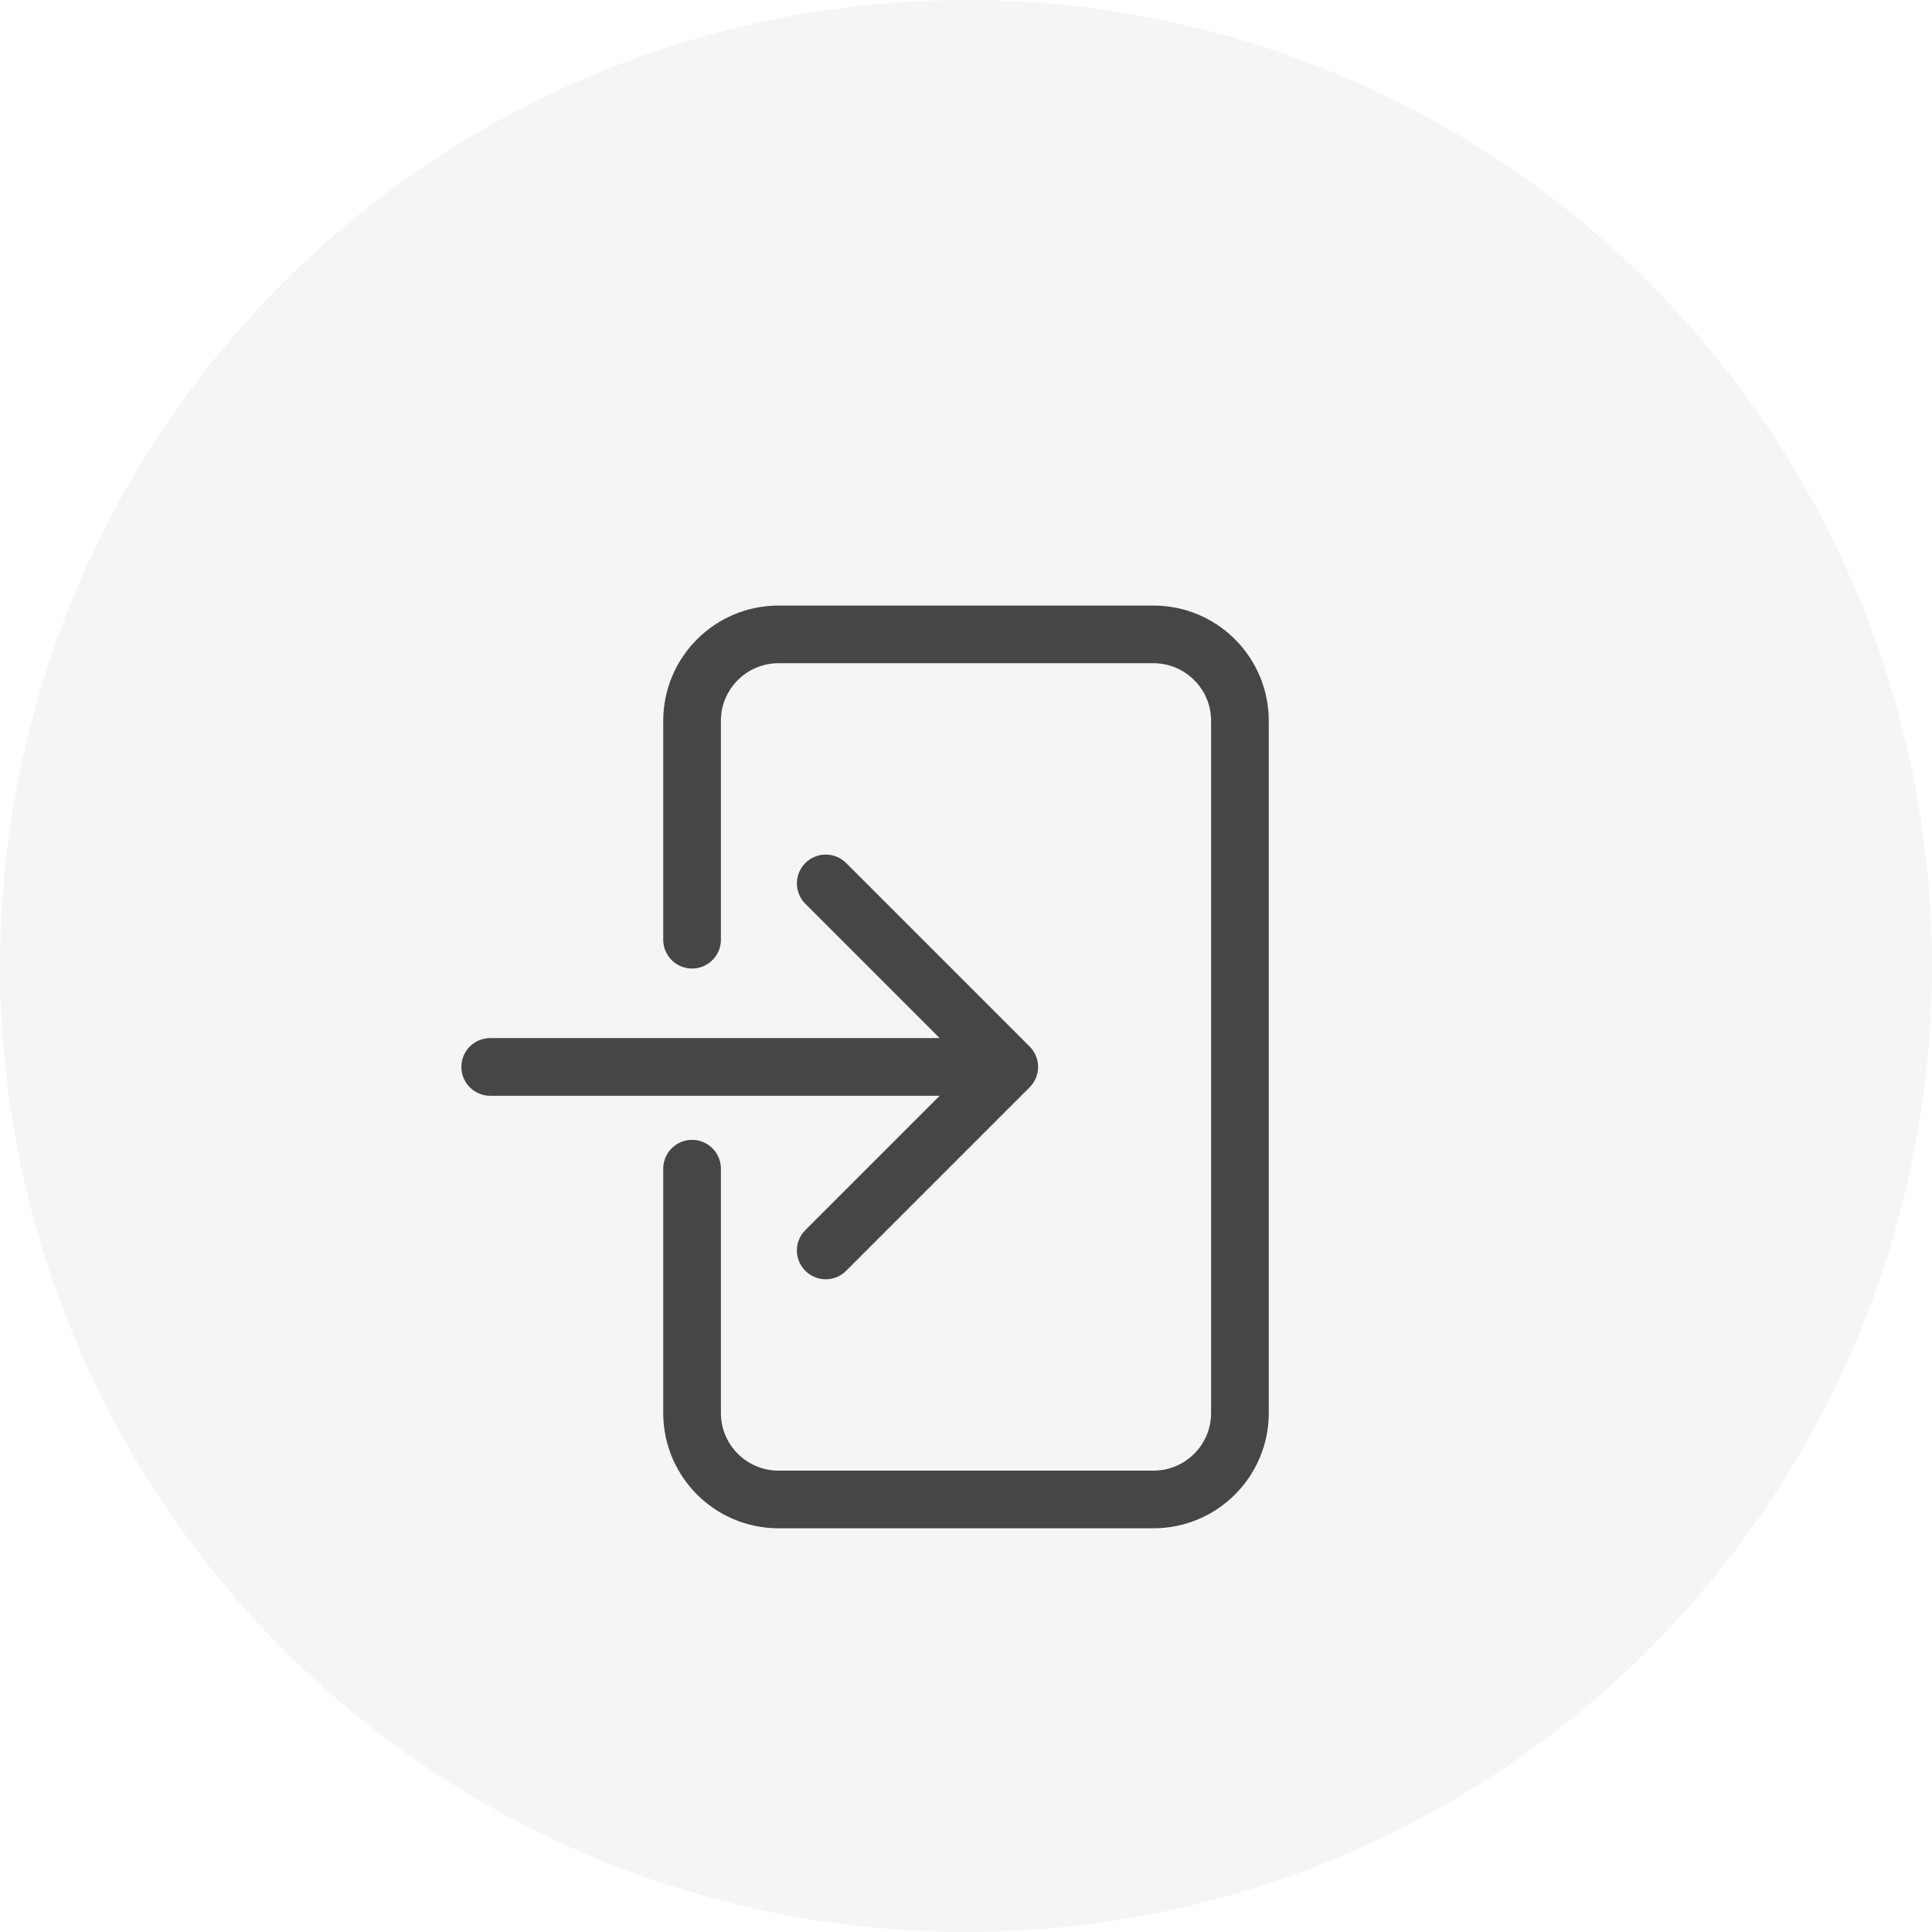 <svg width="67" height="67" viewBox="0 0 67 67" fill="none" xmlns="http://www.w3.org/2000/svg">
<circle cx="33.5" cy="33.5" r="33.5" fill="#F5F5F5"/>
<g filter="url(#filter0_d_0_1)">
<path d="M24 28.588C24 26.272 24 23.229 24 21C24 19.343 25.343 18 27 18H40C41.657 18 43 19.343 43 21V45C43 46.657 41.657 48 40 48H27C25.343 48 24 46.657 24 45V36.529" stroke="#464646" stroke-width="2" stroke-linecap="round"/>
</g>
<g filter="url(#filter1_d_0_1)">
<path d="M17 32C16.448 32 16 32.448 16 33C16 33.552 16.448 34 17 34V32ZM35.707 33.707C36.098 33.317 36.098 32.683 35.707 32.293L29.343 25.929C28.953 25.538 28.32 25.538 27.929 25.929C27.538 26.32 27.538 26.953 27.929 27.343L33.586 33L27.929 38.657C27.538 39.047 27.538 39.681 27.929 40.071C28.32 40.462 28.953 40.462 29.343 40.071L35.707 33.707ZM17 34L35 34V32L17 32V34Z" fill="#464646"/>
</g>
<defs>
<filter id="filter0_d_0_1" x="19" y="17" width="29" height="40" filterUnits="userSpaceOnUse" color-interpolation-filters="sRGB">
<feFlood flood-opacity="0" result="BackgroundImageFix"/>
<feColorMatrix in="SourceAlpha" type="matrix" values="0 0 0 0 0 0 0 0 0 0 0 0 0 0 0 0 0 0 127 0" result="hardAlpha"/>
<feOffset dy="4"/>
<feGaussianBlur stdDeviation="2"/>
<feComposite in2="hardAlpha" operator="out"/>
<feColorMatrix type="matrix" values="0 0 0 0 0 0 0 0 0 0 0 0 0 0 0 0 0 0 0.25 0"/>
<feBlend mode="normal" in2="BackgroundImageFix" result="effect1_dropShadow_0_1"/>
<feBlend mode="normal" in="SourceGraphic" in2="effect1_dropShadow_0_1" result="shape"/>
</filter>
<filter id="filter1_d_0_1" x="12" y="25.636" width="28" height="22.728" filterUnits="userSpaceOnUse" color-interpolation-filters="sRGB">
<feFlood flood-opacity="0" result="BackgroundImageFix"/>
<feColorMatrix in="SourceAlpha" type="matrix" values="0 0 0 0 0 0 0 0 0 0 0 0 0 0 0 0 0 0 127 0" result="hardAlpha"/>
<feOffset dy="4"/>
<feGaussianBlur stdDeviation="2"/>
<feComposite in2="hardAlpha" operator="out"/>
<feColorMatrix type="matrix" values="0 0 0 0 0 0 0 0 0 0 0 0 0 0 0 0 0 0 0.25 0"/>
<feBlend mode="normal" in2="BackgroundImageFix" result="effect1_dropShadow_0_1"/>
<feBlend mode="normal" in="SourceGraphic" in2="effect1_dropShadow_0_1" result="shape"/>
</filter>
</defs>
</svg>
